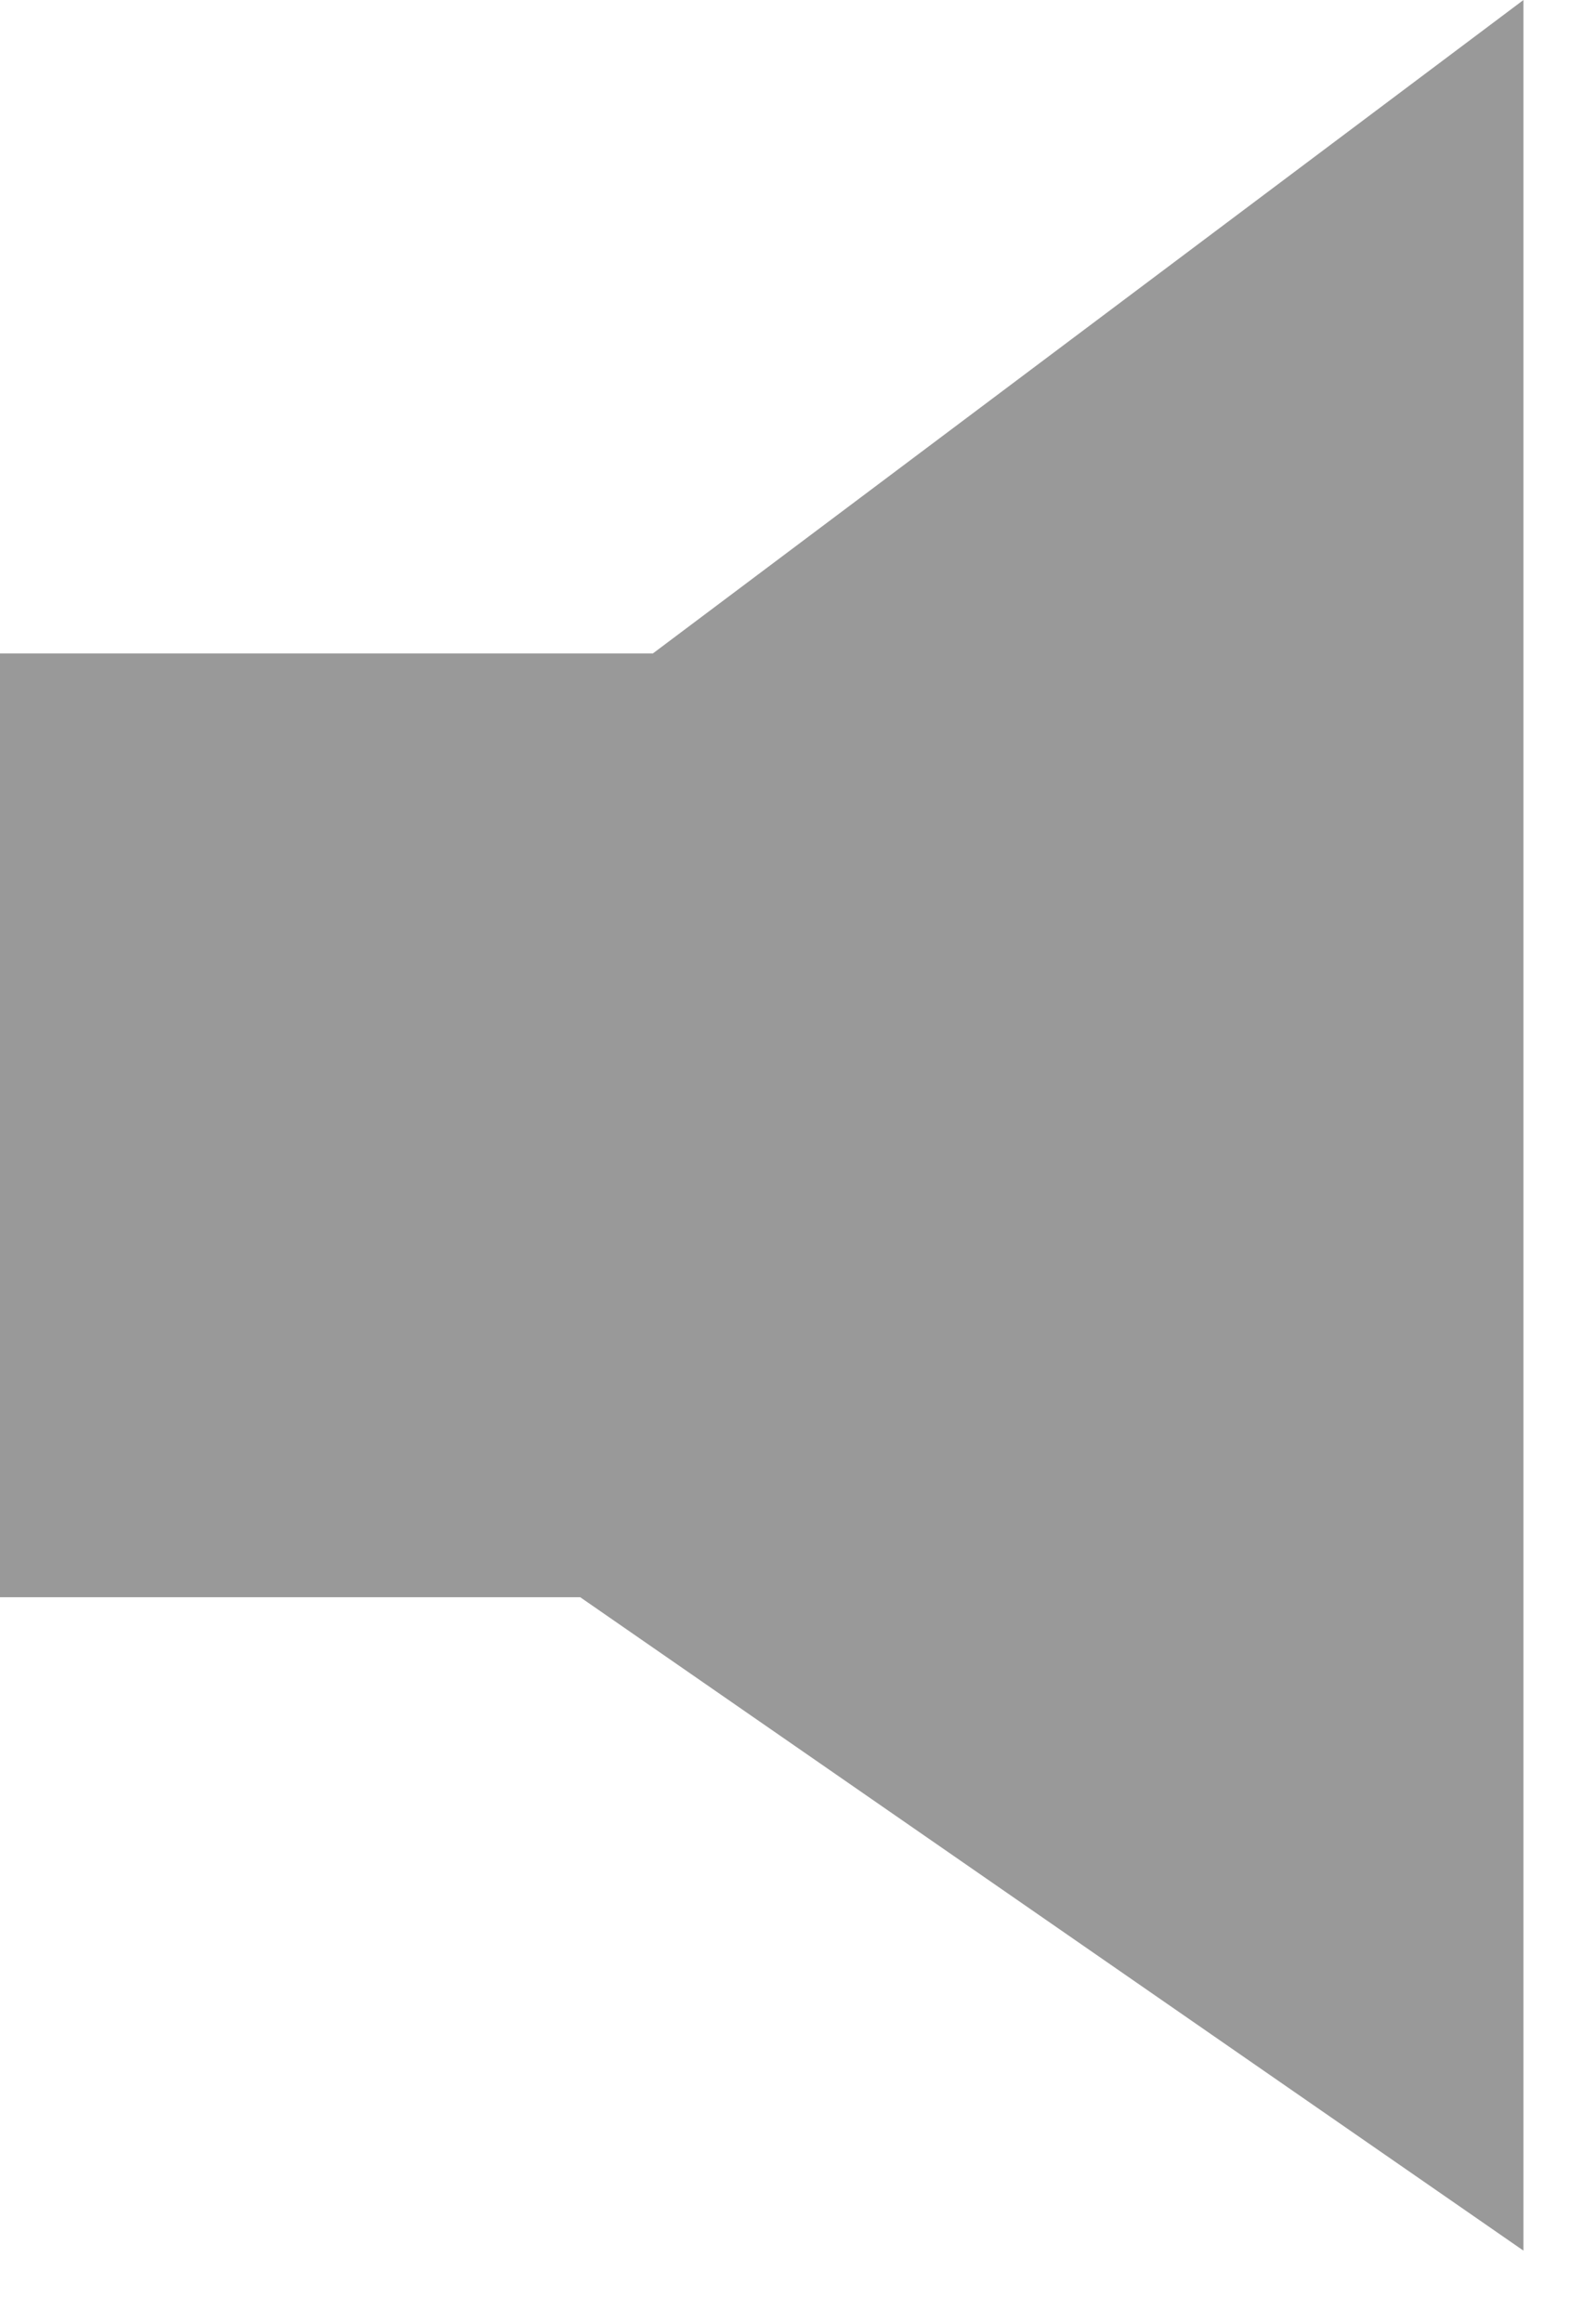 <?xml version="1.0" encoding="UTF-8"?>
<svg width="11px" height="16px" viewBox="0 0 11 16" version="1.1" xmlns="http://www.w3.org/2000/svg" xmlns:xlink="http://www.w3.org/1999/xlink">
    <!-- Generator: Sketch 51.2 (57519) - http://www.bohemiancoding.com/sketch -->
    <title>@1xquieter icon</title>
    <desc>Created with Sketch.</desc>
    <defs></defs>
    <g id="symbol" stroke="none" stroke-width="1" fill="none" fill-rule="evenodd">
        <g id="单行列表/其他状态/Sliders-Glyphs/iOS" transform="translate(-15, -17)" fill="#999999">
            <g id="Slider---Glyphs" transform="translate(15, 11)">
                <polygon id="quieter-icon" points="10.5 6 4.5 10.5 0 10.5 0 17 3.999 17 10.5 21.5"></polygon>
            </g>
        </g>
    </g>
</svg>